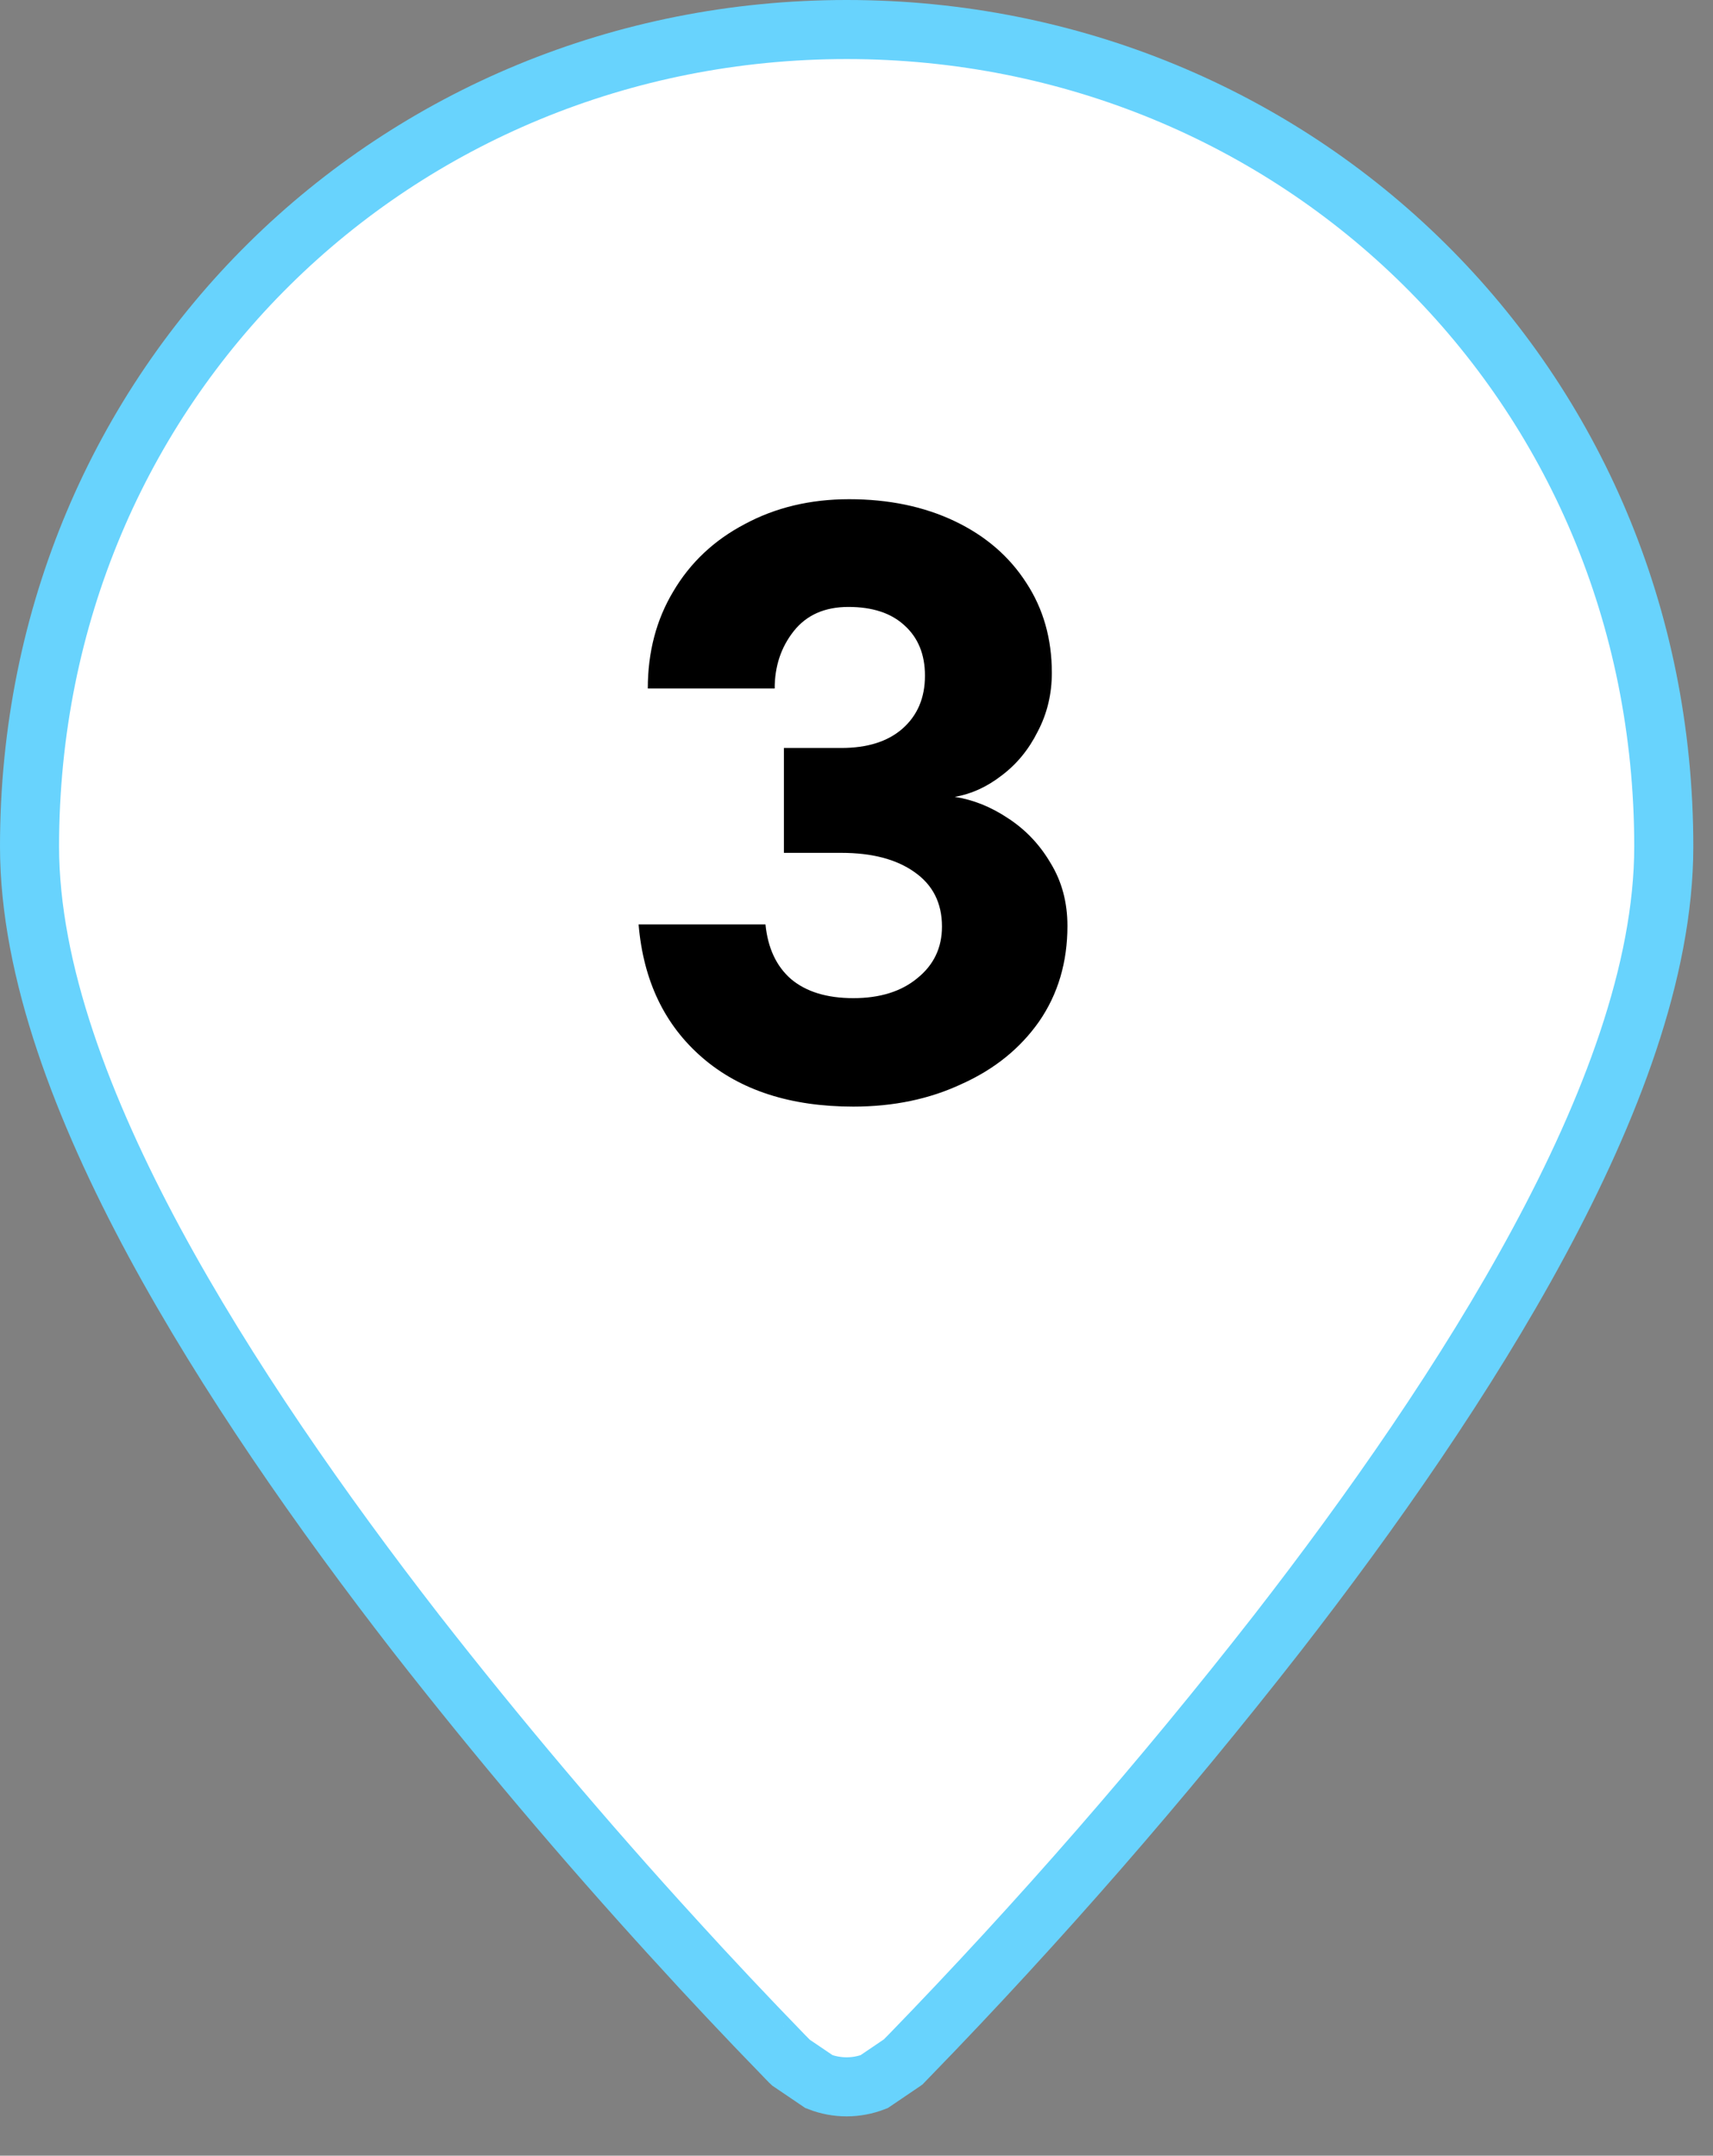 <svg width="58" height="73" viewBox="0 0 58 73" fill="none" xmlns="http://www.w3.org/2000/svg">
<rect x="0" y="0" width="58" height="73" fill="#808080" stroke="none"/>
<path d="M26.777 69.846L26.756 69.826L26.751 69.82L26.539 69.605C26.538 69.604 26.538 69.603 26.537 69.603C25.282 68.31 24.047 66.997 22.834 65.665L22.834 65.664C19.785 62.324 16.866 58.868 14.083 55.304C10.905 51.206 7.674 46.596 5.227 42.063C2.82 37.593 1 32.885 1 28.667C1 12.965 13.413 1 28.667 1C43.92 1 56.333 12.965 56.333 28.667C56.333 32.885 54.514 37.593 52.106 42.06L52.106 42.06C49.66 46.6 46.432 51.206 43.25 55.304C39.358 60.29 35.2 65.063 30.797 69.603C30.796 69.603 30.795 69.604 30.794 69.605L30.583 69.82L30.577 69.826L30.567 69.835L29.595 70.494C29.299 70.609 28.983 70.668 28.665 70.668C28.346 70.668 28.029 70.609 27.732 70.493L26.777 69.846ZM28.667 40.417C31.783 40.417 34.772 39.179 36.975 36.975C39.179 34.772 40.417 31.783 40.417 28.667C40.417 25.55 39.179 22.562 36.975 20.358C34.772 18.155 31.783 16.917 28.667 16.917C25.55 16.917 22.562 18.155 20.358 20.358C18.155 22.562 16.917 25.55 16.917 28.667C16.917 31.783 18.155 34.772 20.358 36.975C22.562 39.179 25.55 40.417 28.667 40.417Z" fill="white" stroke="#68D3FD" stroke-width="2"/>
<circle cx="29.498" cy="29.332" r="17.498" fill="white"/>
<path d="M28.75 16.905C30.094 16.905 31.286 17.154 32.326 17.649C33.366 18.145 34.174 18.841 34.75 19.738C35.326 20.617 35.614 21.634 35.614 22.785C35.614 23.506 35.454 24.169 35.134 24.777C34.83 25.386 34.422 25.881 33.91 26.265C33.414 26.649 32.886 26.89 32.326 26.985C32.95 27.081 33.55 27.322 34.126 27.706C34.718 28.09 35.198 28.593 35.566 29.218C35.95 29.841 36.142 30.553 36.142 31.354C36.142 32.586 35.822 33.666 35.182 34.593C34.542 35.505 33.67 36.209 32.566 36.706C31.478 37.218 30.254 37.474 28.894 37.474C26.766 37.474 25.062 36.922 23.782 35.818C22.502 34.714 21.782 33.209 21.622 31.305H25.918C25.998 32.105 26.286 32.721 26.782 33.154C27.294 33.586 27.998 33.801 28.894 33.801C29.79 33.801 30.51 33.578 31.054 33.13C31.614 32.681 31.894 32.097 31.894 31.378C31.894 30.578 31.582 29.962 30.958 29.529C30.35 29.098 29.526 28.881 28.486 28.881H26.542V25.329H28.486C29.366 25.329 30.054 25.113 30.55 24.681C31.062 24.233 31.318 23.634 31.318 22.881C31.318 22.162 31.086 21.593 30.622 21.177C30.174 20.762 29.542 20.553 28.726 20.553C27.926 20.553 27.31 20.826 26.878 21.369C26.446 21.913 26.23 22.561 26.23 23.314H21.934C21.934 22.081 22.222 20.985 22.798 20.026C23.374 19.049 24.182 18.29 25.222 17.745C26.262 17.186 27.438 16.905 28.75 16.905Z" fill="black"/>
</svg>
